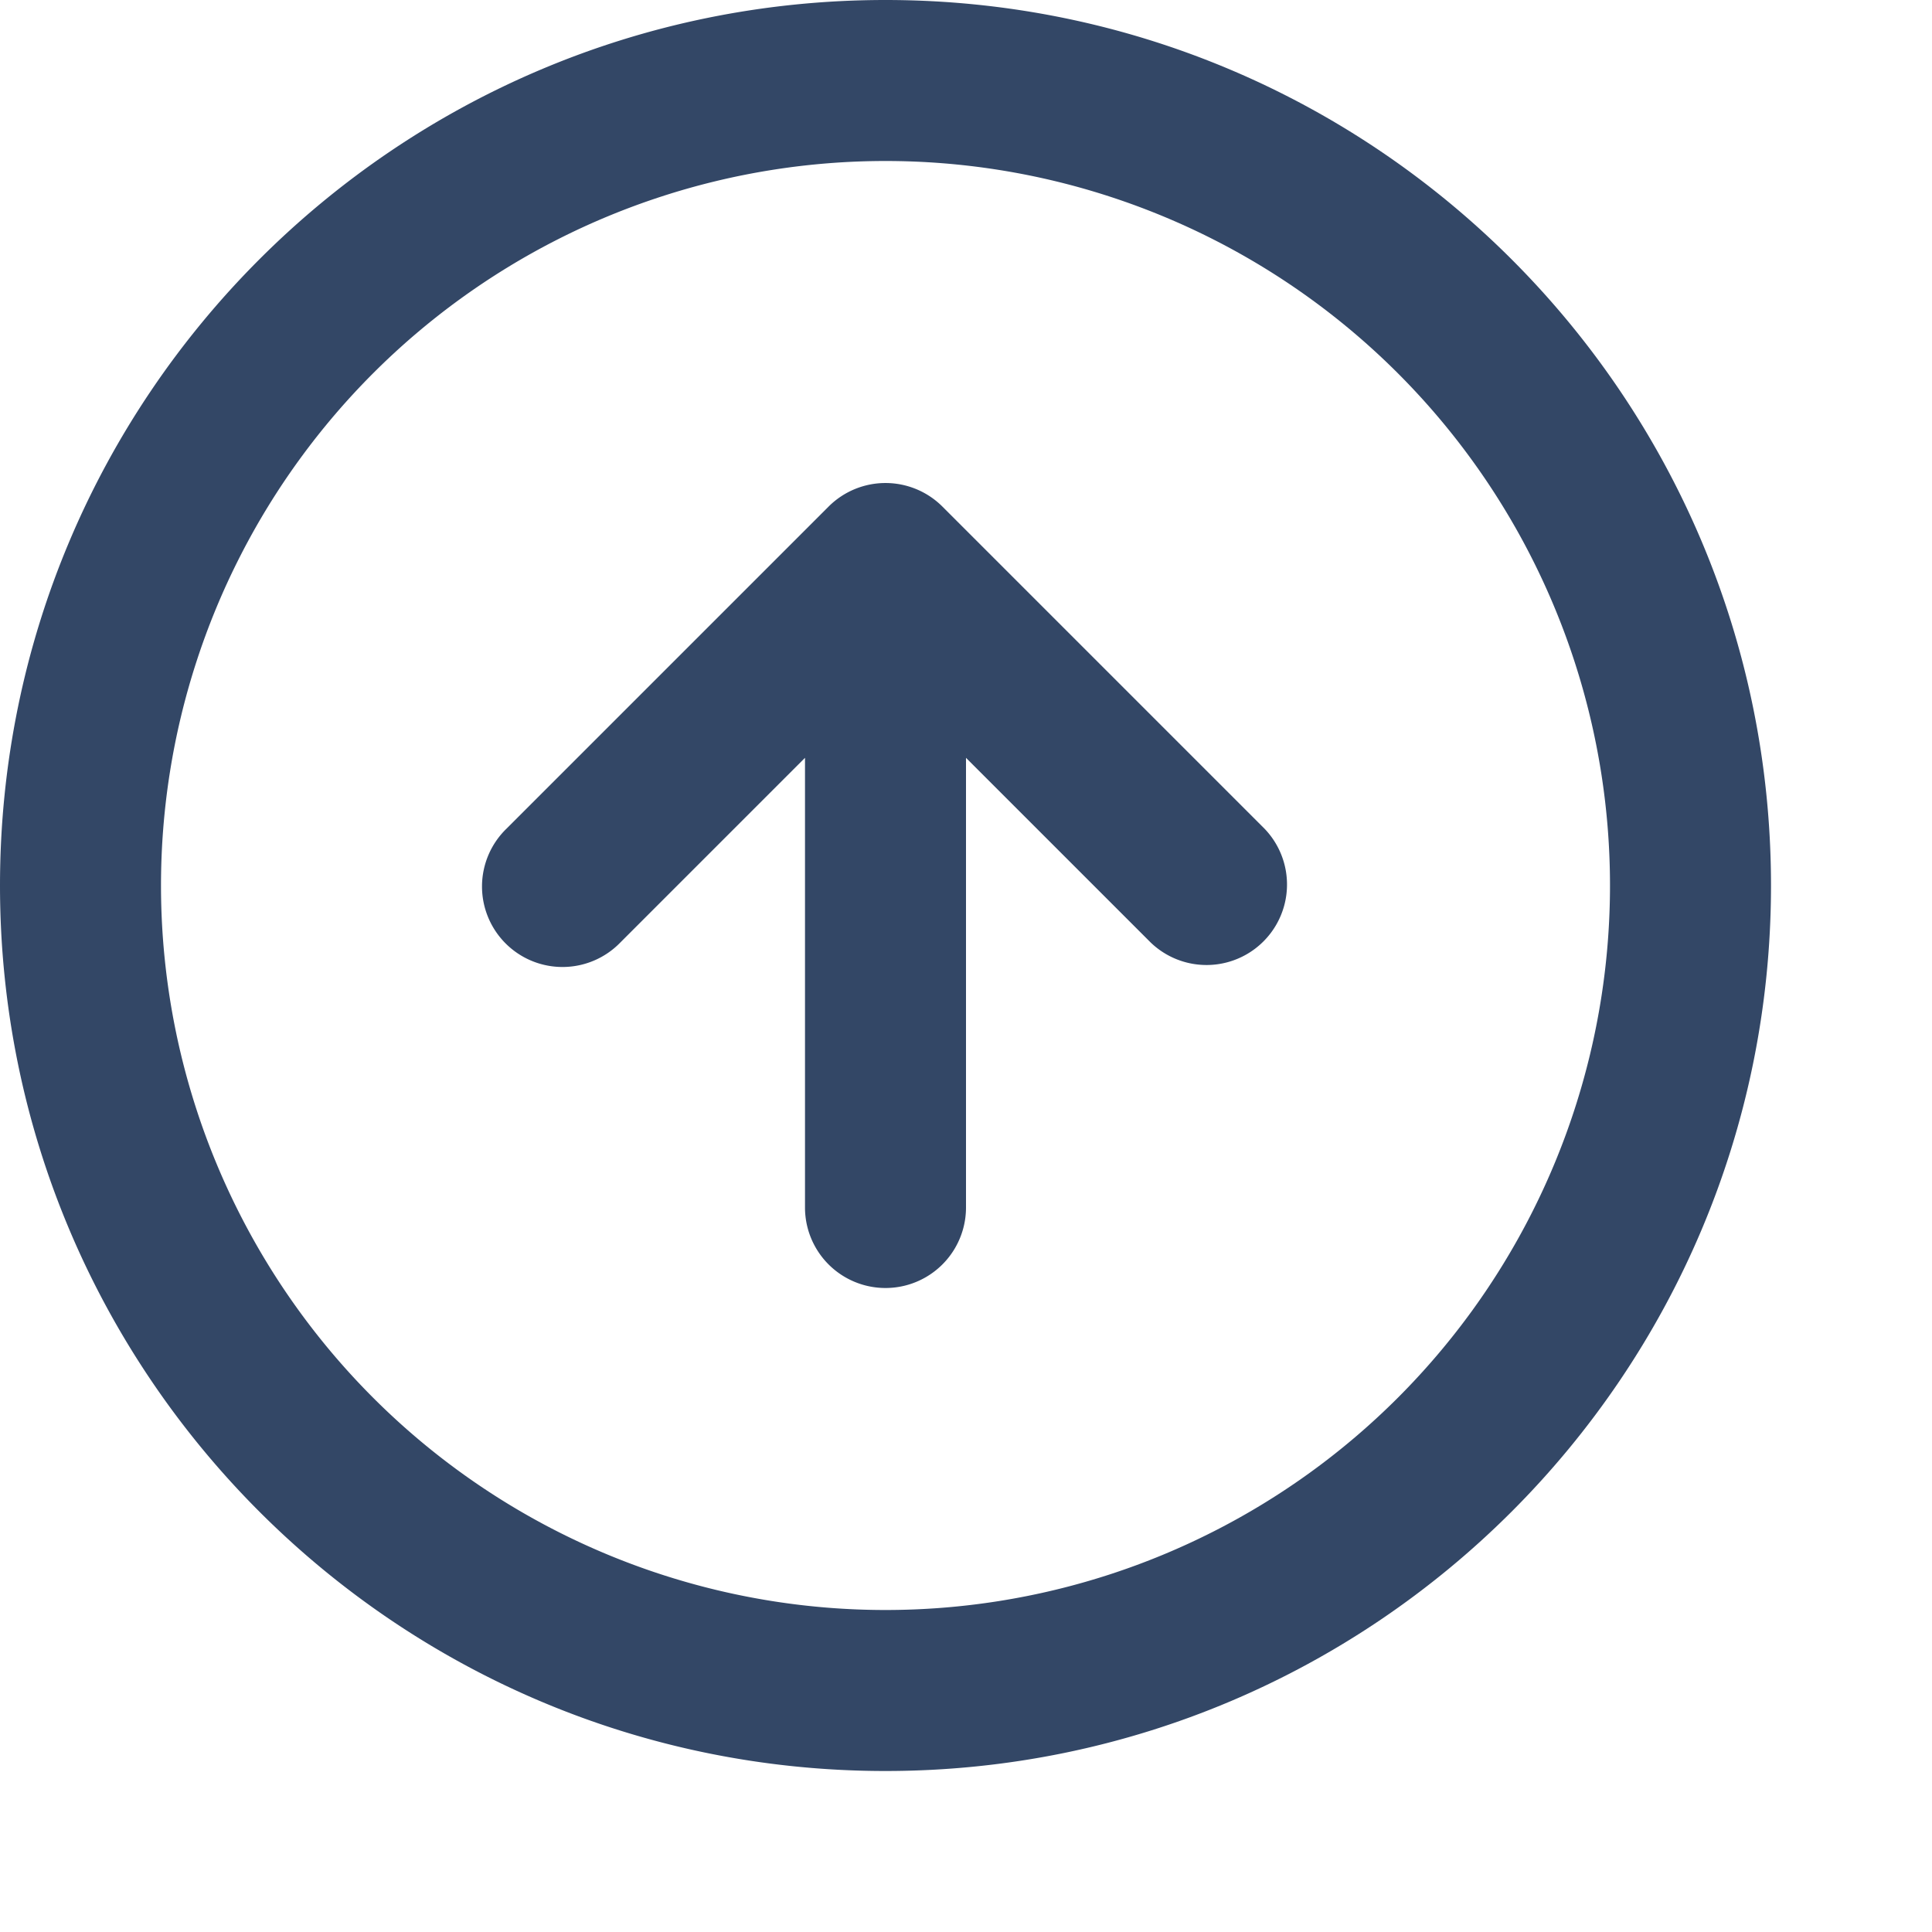 <svg viewBox="0 0 24 24" xmlns="http://www.w3.org/2000/svg" fill="#334766"><path d="M11 22C4.925 22 0 17.075 0 11S4.925 0 11 0s11 4.925 11 11-4.925 11-11 11zm1-12.586V15a1 1 0 0 1-2 0V9.414l-2.293 2.293a1 1 0 1 1-1.414-1.414l4-4a1 1 0 0 1 1.414 0l4 4a1 1 0 0 1-1.414 1.414L12 9.414zM11 20a9 9 0 1 0 0-18 9 9 0 0 0 0 18z"/></svg>